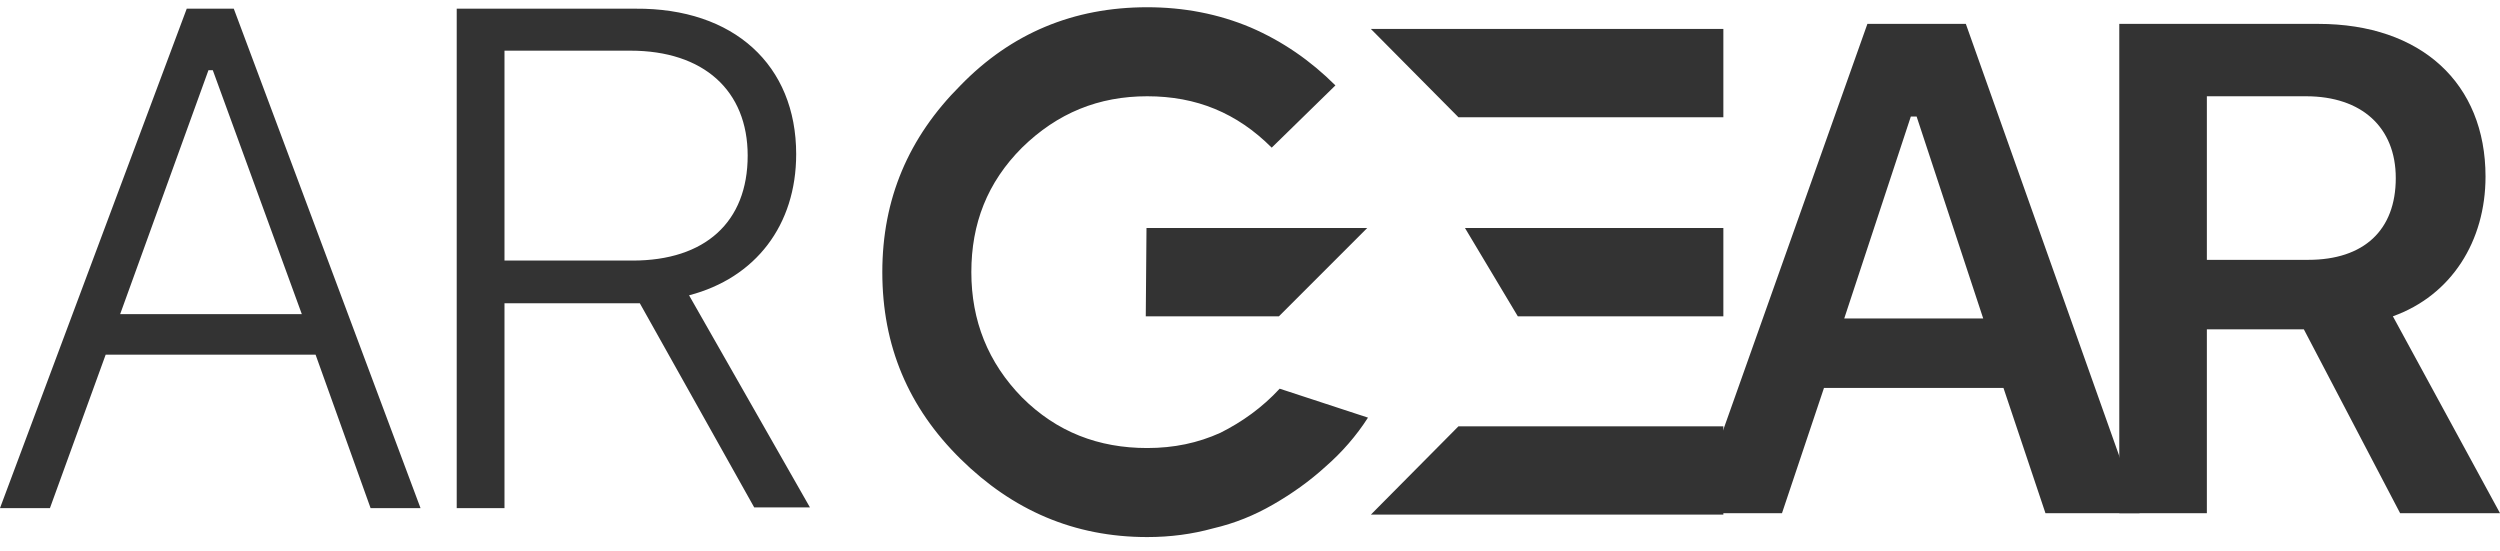 <svg xmlns="http://www.w3.org/2000/svg" viewBox="0 0 345.4 76.1"><style>.st0{fill:#333}</style><path class="st0" d="M176.8 53.7l12.2 4c-1.6 2.5-3.6 4.8-5.9 6.8-2.2 2-4.6 3.7-7.2 5.2-2.6 1.5-5.3 2.6-8.3 3.3-2.9.8-5.9 1.2-9.1 1.2-10.1 0-18.6-3.7-25.8-10.8s-10.8-15.6-10.8-25.8c0-10.1 3.6-18.6 10.8-25.8 7-7.2 15.6-10.8 25.8-10.8 5 0 9.8.9 14.3 2.8 4.4 1.9 8.3 4.6 11.7 8l-8.8 8.6c-4.8-4.8-10.4-7.1-17.2-7.1-6.7 0-12.4 2.3-17.3 7.1-4.8 4.8-7 10.5-7 17.2s2.3 12.5 7 17.3c4.8 4.8 10.6 7 17.3 7 3.7 0 7-.7 10.1-2.1 3-1.5 5.8-3.5 8.2-6.1zm-18.4-22.2h30.5l-12.2 12.2h-18.4l.1-12.2zM238.1 4v12.2h-36.6L189.4 4h48.7zm-26.8 27.5h26.8v12.2h-28.4l-7.3-12.2h8.9zm-9.8 27.4h36.6v12.2h-48.7l12.1-12.2zM43.6 49h-29L6.9 70.2H0l25.8-69h6.5l25.8 69h-6.9L43.6 49zm-27-5.6h25.1L29.4 9.7h-.6L16.6 43.4zm53.1 26.8h-6.6v-69h24.7C101.4 1.1 110 9 110 21.3c0 9.8-5.6 17.1-14.8 19.5l16.7 29.3h-7.7L88.4 41.9H69.7v28.3zm0-34.2h17.7c10 0 15.9-5.3 15.9-14.5 0-9-6.1-14.5-16.2-14.5H69.7v29z"/><path class="st0" d="M276.8 53.6H252l-5.8 17.3H234l24-67.6h13.6l24 67.6h-13l-5.8-17.3zm-22-9.6H274l-9.2-27.9h-.8L254.8 44z"/><path class="st0" d="M304.9 70.9h-12.1V3.3h27.5c14.2 0 23.1 8.2 23.1 21.1 0 8.9-4.7 16.4-12.8 19.3l14.8 27.2h-13.8l-13.3-25.4h-13.4v25.4zm0-35h14c7.7 0 12.1-4.1 12.1-11.3 0-7-4.7-11.3-12.4-11.3h-13.7v22.6z"/></svg>